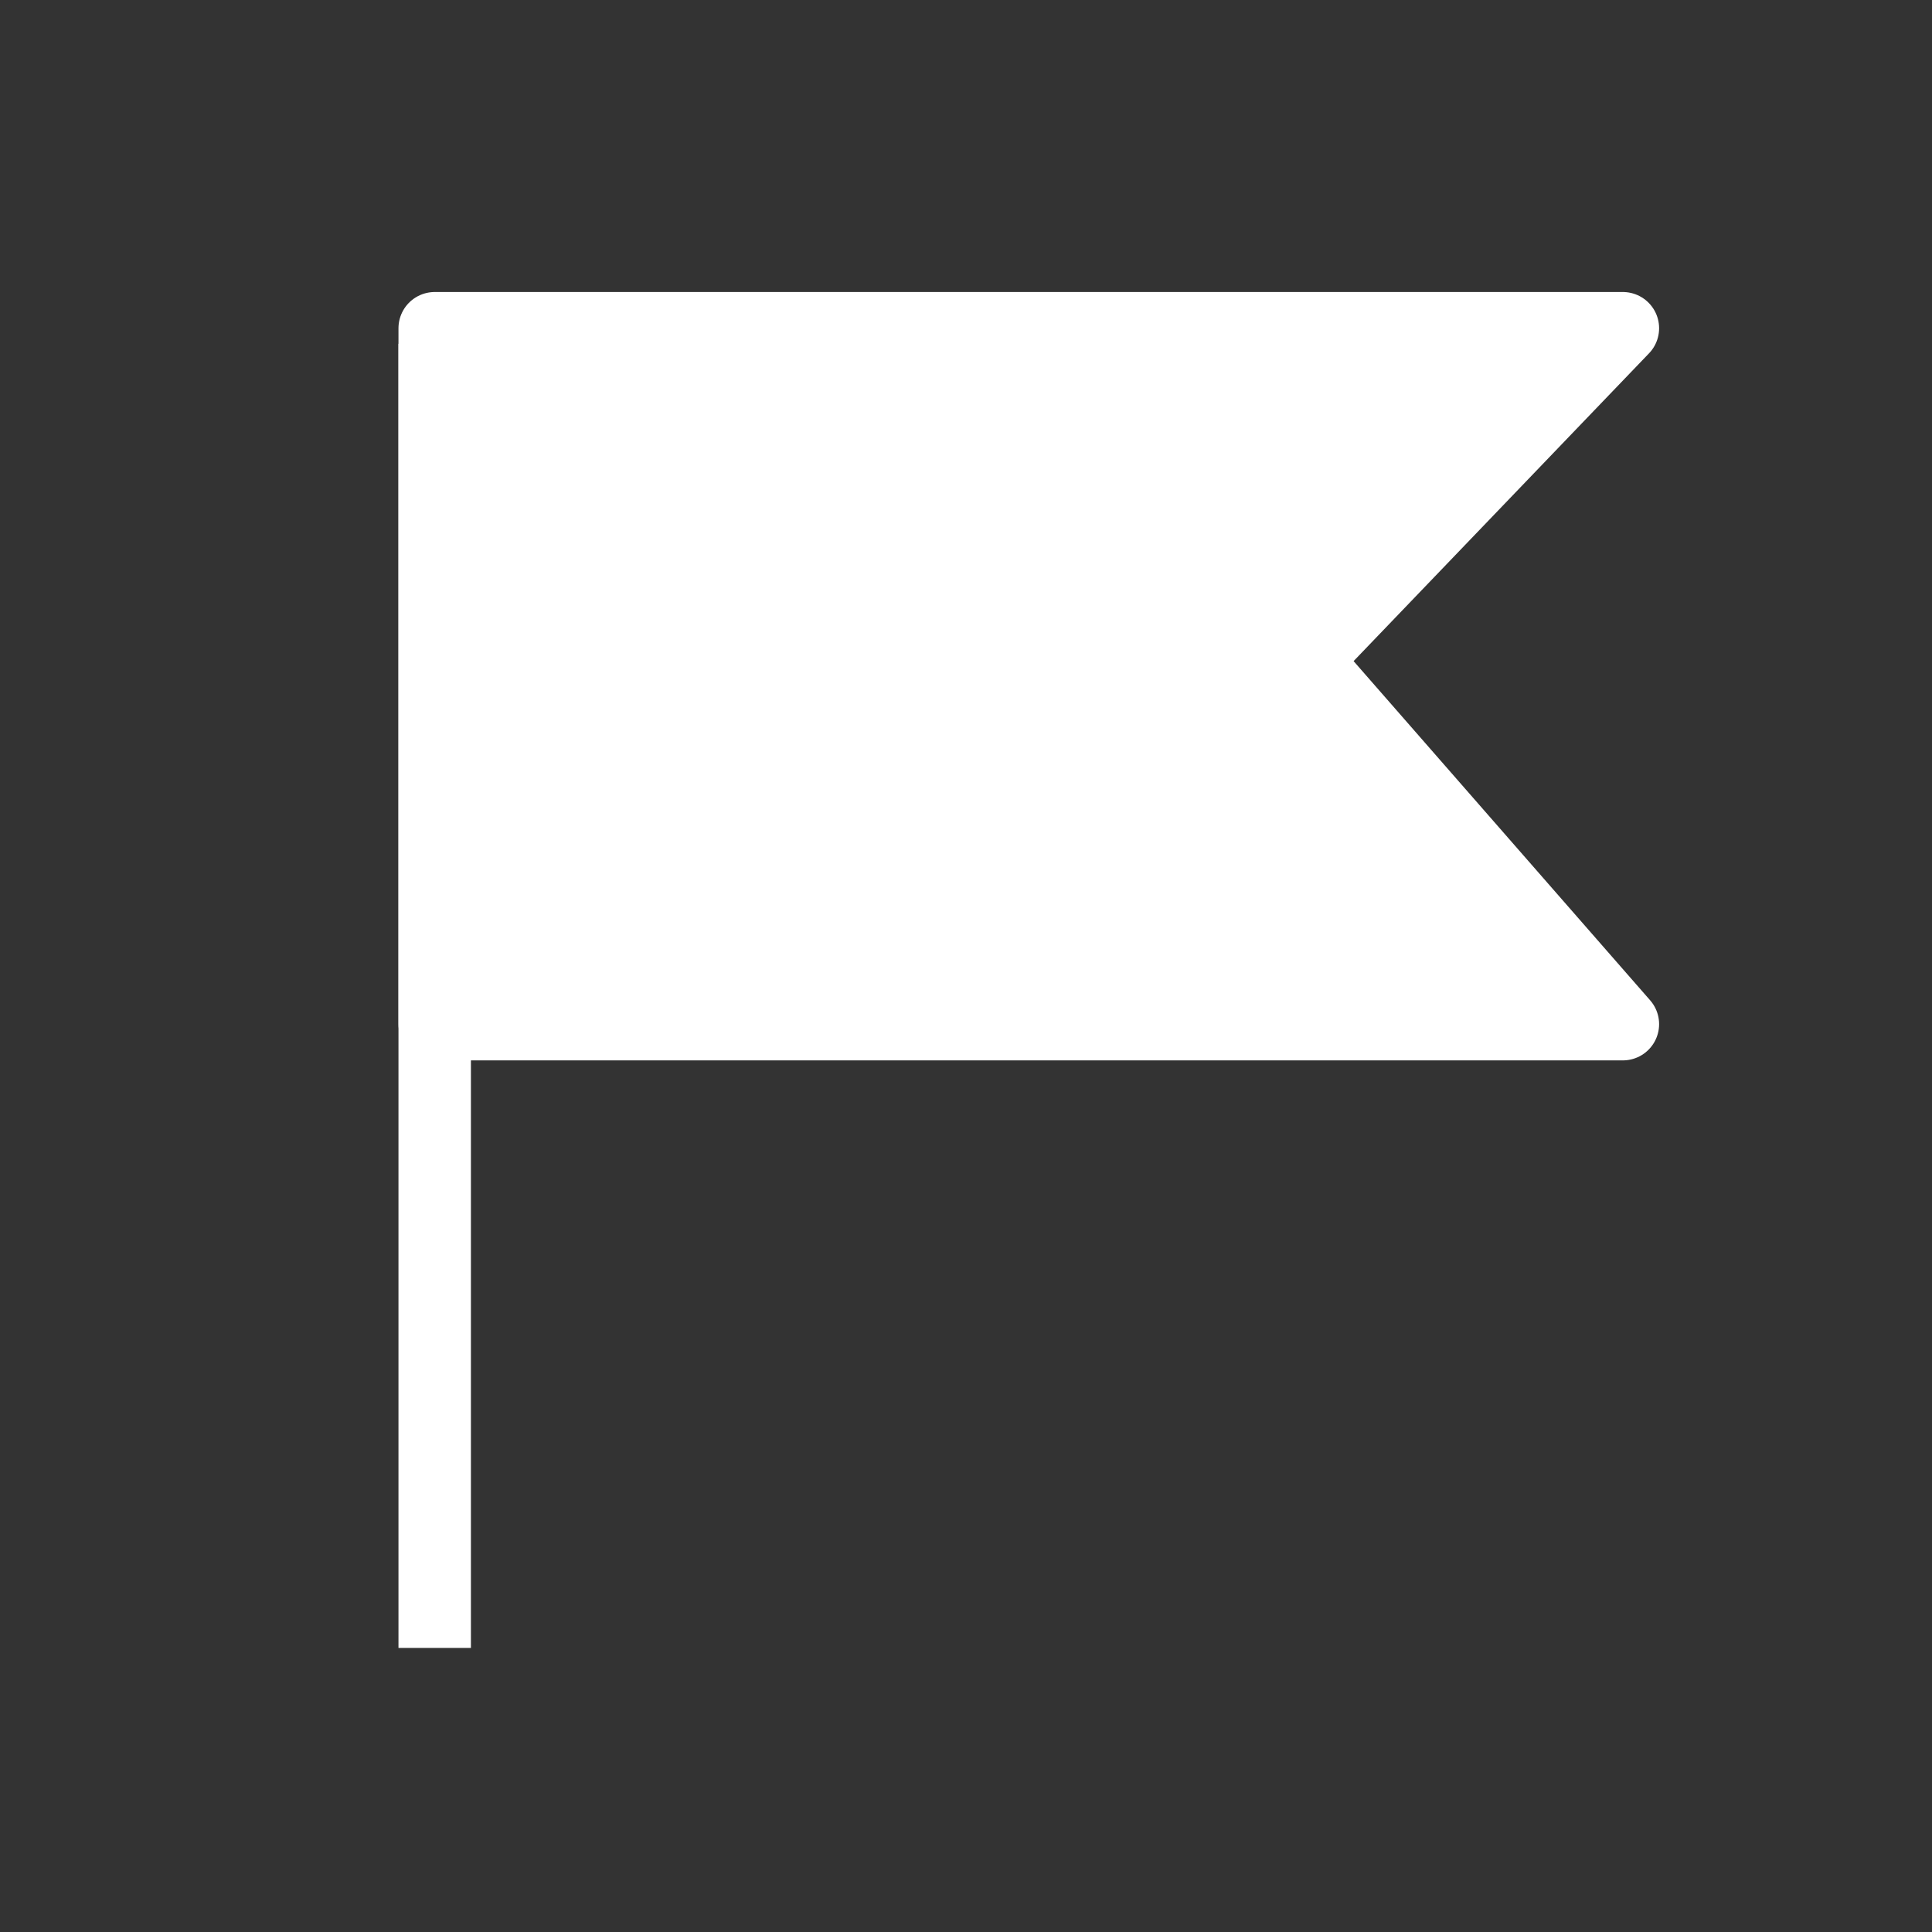 <svg width="20" height="20" viewBox="0 0 20 20" fill="none" xmlns="http://www.w3.org/2000/svg">
<rect x="0" y="0" width="20" height="20" fill="#333333" stroke="none"/>
<path d="M16.8 10.602H4.5V3.398H16.8L13.504 6.832L16.8 10.602Z" fill="white" stroke="white" stroke-width="0.75" stroke-miterlimit="10" stroke-linejoin="round"/>
<path d="M4.5 3.559V17.059" stroke="white" stroke-width="0.75" stroke-miterlimit="10" stroke-linejoin="round"/>
</svg>
